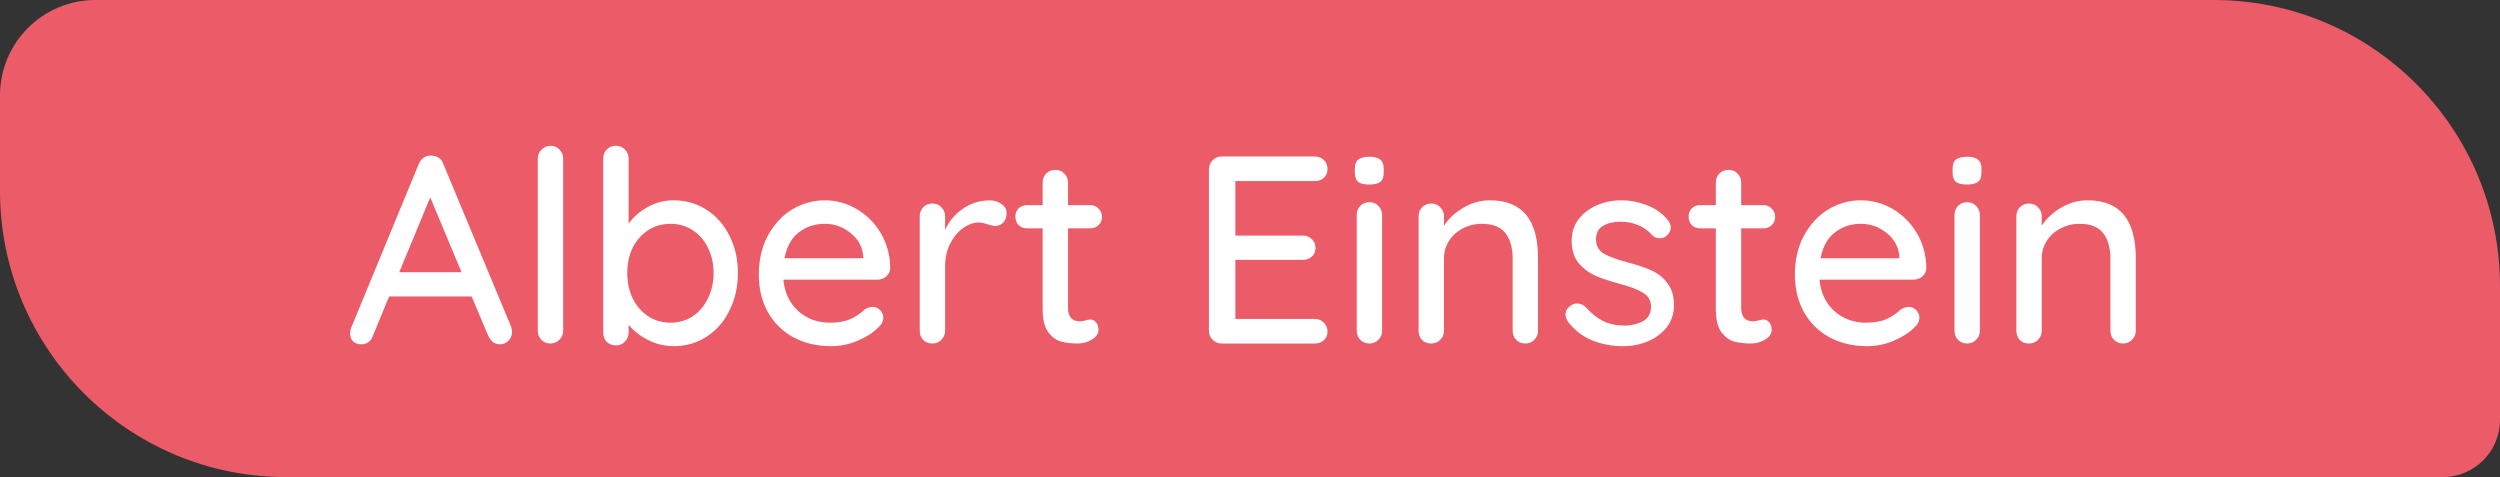 <svg width="131" height="25" viewBox="0 0 131 25" fill="none" xmlns="http://www.w3.org/2000/svg">
<rect x="0" y="0" width="131" height="25" fill="#333333" stroke="none"/>
<path d="M0 5C0 2.239 2.239 0 5 0H116C124.284 0 131 6.716 131 15V22C131 23.657 129.657 25 128 25H15C6.716 25 0 18.284 0 10V5Z" fill="#EB5C68"/>
<path d="M26.787 17.132C26.815 17.216 26.829 17.305 26.829 17.398C26.829 17.585 26.763 17.739 26.633 17.86C26.511 17.981 26.367 18.042 26.199 18.042C26.068 18.042 25.947 18.005 25.835 17.93C25.732 17.846 25.648 17.734 25.583 17.594L24.715 15.536H20.389L19.535 17.608C19.488 17.748 19.409 17.855 19.297 17.93C19.194 18.005 19.077 18.042 18.947 18.042C18.751 18.042 18.601 17.991 18.499 17.888C18.396 17.785 18.345 17.645 18.345 17.468C18.345 17.431 18.354 17.356 18.373 17.244L21.943 8.592C22.008 8.443 22.097 8.331 22.209 8.256C22.33 8.172 22.465 8.139 22.615 8.158C22.755 8.158 22.881 8.195 22.993 8.27C23.105 8.345 23.184 8.452 23.231 8.592L26.787 17.132ZM24.183 14.262L22.545 10.342L20.921 14.262H24.183ZM29.511 17.328C29.511 17.515 29.446 17.673 29.315 17.804C29.184 17.935 29.026 18 28.839 18C28.652 18 28.494 17.935 28.363 17.804C28.242 17.673 28.181 17.515 28.181 17.328V8.312C28.181 8.125 28.247 7.967 28.377 7.836C28.508 7.705 28.666 7.64 28.853 7.64C29.04 7.64 29.194 7.705 29.315 7.836C29.446 7.967 29.511 8.125 29.511 8.312V17.328ZM35.292 10.496C35.927 10.496 36.501 10.659 37.014 10.986C37.528 11.313 37.929 11.765 38.218 12.344C38.517 12.923 38.666 13.576 38.666 14.304C38.666 15.032 38.517 15.69 38.218 16.278C37.929 16.866 37.528 17.323 37.014 17.65C36.501 17.977 35.936 18.14 35.32 18.14C34.835 18.14 34.382 18.033 33.962 17.818C33.542 17.603 33.202 17.337 32.94 17.02V17.426C32.94 17.613 32.875 17.771 32.744 17.902C32.623 18.033 32.464 18.098 32.268 18.098C32.081 18.098 31.923 18.037 31.792 17.916C31.671 17.785 31.61 17.622 31.61 17.426V8.312C31.61 8.116 31.671 7.957 31.792 7.836C31.913 7.705 32.072 7.64 32.268 7.64C32.464 7.64 32.623 7.705 32.744 7.836C32.875 7.967 32.94 8.125 32.94 8.312V11.728C33.164 11.392 33.491 11.103 33.92 10.86C34.349 10.617 34.807 10.496 35.292 10.496ZM35.138 16.908C35.568 16.908 35.955 16.796 36.3 16.572C36.645 16.339 36.911 16.026 37.098 15.634C37.294 15.233 37.392 14.789 37.392 14.304C37.392 13.819 37.294 13.38 37.098 12.988C36.911 12.596 36.645 12.288 36.3 12.064C35.955 11.84 35.568 11.728 35.138 11.728C34.7 11.728 34.307 11.84 33.962 12.064C33.617 12.288 33.346 12.596 33.15 12.988C32.964 13.371 32.87 13.809 32.87 14.304C32.87 14.799 32.964 15.242 33.15 15.634C33.346 16.026 33.617 16.339 33.962 16.572C34.307 16.796 34.7 16.908 35.138 16.908ZM46.65 14.052C46.641 14.22 46.571 14.365 46.44 14.486C46.309 14.598 46.155 14.654 45.978 14.654H41.05C41.115 15.335 41.372 15.881 41.82 16.292C42.277 16.703 42.833 16.908 43.486 16.908C43.934 16.908 44.298 16.843 44.578 16.712C44.858 16.581 45.105 16.413 45.32 16.208C45.46 16.124 45.595 16.082 45.726 16.082C45.885 16.082 46.015 16.138 46.118 16.25C46.23 16.362 46.286 16.493 46.286 16.642C46.286 16.838 46.193 17.015 46.006 17.174C45.735 17.445 45.376 17.673 44.928 17.86C44.48 18.047 44.023 18.14 43.556 18.14C42.8 18.14 42.133 17.981 41.554 17.664C40.984 17.347 40.541 16.903 40.224 16.334C39.916 15.765 39.762 15.121 39.762 14.402C39.762 13.618 39.92 12.932 40.238 12.344C40.565 11.747 40.989 11.289 41.512 10.972C42.044 10.655 42.613 10.496 43.22 10.496C43.817 10.496 44.377 10.65 44.9 10.958C45.422 11.266 45.843 11.691 46.16 12.232C46.477 12.773 46.641 13.38 46.65 14.052ZM43.22 11.728C42.697 11.728 42.245 11.877 41.862 12.176C41.479 12.465 41.227 12.918 41.106 13.534H45.236V13.422C45.189 12.927 44.965 12.521 44.564 12.204C44.172 11.887 43.724 11.728 43.22 11.728ZM51.848 10.496C52.091 10.496 52.301 10.561 52.478 10.692C52.656 10.813 52.744 10.967 52.744 11.154C52.744 11.378 52.684 11.551 52.562 11.672C52.45 11.784 52.31 11.84 52.142 11.84C52.058 11.84 51.932 11.812 51.764 11.756C51.568 11.691 51.414 11.658 51.302 11.658C51.013 11.658 50.728 11.761 50.448 11.966C50.178 12.162 49.953 12.437 49.776 12.792C49.608 13.137 49.524 13.525 49.524 13.954V17.328C49.524 17.515 49.459 17.673 49.328 17.804C49.207 17.935 49.048 18 48.852 18C48.656 18 48.498 17.939 48.376 17.818C48.255 17.687 48.194 17.524 48.194 17.328V11.336C48.194 11.149 48.255 10.991 48.376 10.86C48.507 10.729 48.666 10.664 48.852 10.664C49.048 10.664 49.207 10.729 49.328 10.86C49.459 10.991 49.524 11.149 49.524 11.336V12.05C49.73 11.593 50.038 11.224 50.448 10.944C50.859 10.655 51.325 10.505 51.848 10.496ZM55.965 11.966V16.138C55.965 16.605 56.175 16.838 56.595 16.838C56.661 16.838 56.749 16.824 56.861 16.796C56.973 16.759 57.062 16.74 57.127 16.74C57.249 16.74 57.351 16.791 57.435 16.894C57.519 16.997 57.561 17.127 57.561 17.286C57.561 17.482 57.449 17.65 57.225 17.79C57.001 17.93 56.749 18 56.469 18C56.161 18 55.877 17.967 55.615 17.902C55.363 17.837 55.135 17.673 54.929 17.412C54.733 17.141 54.635 16.735 54.635 16.194V11.966H53.823C53.646 11.966 53.497 11.91 53.375 11.798C53.263 11.677 53.207 11.527 53.207 11.35C53.207 11.173 53.263 11.028 53.375 10.916C53.497 10.804 53.646 10.748 53.823 10.748H54.635V9.572C54.635 9.385 54.696 9.227 54.817 9.096C54.948 8.965 55.111 8.9 55.307 8.9C55.494 8.9 55.648 8.965 55.769 9.096C55.9 9.227 55.965 9.385 55.965 9.572V10.748H57.127C57.305 10.748 57.449 10.809 57.561 10.93C57.683 11.042 57.743 11.187 57.743 11.364C57.743 11.541 57.683 11.686 57.561 11.798C57.449 11.91 57.305 11.966 57.127 11.966H55.965ZM68.891 16.712C69.087 16.712 69.245 16.777 69.367 16.908C69.497 17.039 69.563 17.193 69.563 17.37C69.563 17.557 69.497 17.711 69.367 17.832C69.245 17.944 69.087 18 68.891 18H64.019C63.832 18 63.673 17.935 63.543 17.804C63.412 17.673 63.347 17.515 63.347 17.328V8.872C63.347 8.685 63.412 8.527 63.543 8.396C63.673 8.265 63.832 8.2 64.019 8.2H68.891C69.087 8.2 69.245 8.261 69.367 8.382C69.497 8.503 69.563 8.662 69.563 8.858C69.563 9.045 69.497 9.199 69.367 9.32C69.245 9.432 69.087 9.488 68.891 9.488H64.733V12.344H68.261C68.457 12.344 68.615 12.405 68.737 12.526C68.867 12.647 68.933 12.801 68.933 12.988C68.933 13.184 68.867 13.338 68.737 13.45C68.615 13.562 68.457 13.618 68.261 13.618H64.733V16.712H68.891ZM72.423 17.328C72.423 17.515 72.358 17.673 72.227 17.804C72.106 17.935 71.947 18 71.751 18C71.564 18 71.406 17.935 71.275 17.804C71.154 17.673 71.093 17.515 71.093 17.328V11.266C71.093 11.079 71.154 10.921 71.275 10.79C71.406 10.659 71.564 10.594 71.751 10.594C71.947 10.594 72.106 10.659 72.227 10.79C72.358 10.921 72.423 11.079 72.423 11.266V17.328ZM71.751 9.67C71.48 9.67 71.284 9.623 71.163 9.53C71.051 9.427 70.995 9.269 70.995 9.054V8.83C70.995 8.606 71.056 8.447 71.177 8.354C71.308 8.261 71.504 8.214 71.765 8.214C72.026 8.214 72.213 8.265 72.325 8.368C72.446 8.461 72.507 8.615 72.507 8.83V9.054C72.507 9.278 72.446 9.437 72.325 9.53C72.204 9.623 72.012 9.67 71.751 9.67ZM78.073 10.496C79.753 10.496 80.593 11.504 80.593 13.52V17.328C80.593 17.515 80.528 17.673 80.397 17.804C80.275 17.935 80.117 18 79.921 18C79.734 18 79.576 17.935 79.445 17.804C79.323 17.673 79.263 17.515 79.263 17.328V13.534C79.263 12.983 79.137 12.545 78.885 12.218C78.633 11.891 78.222 11.728 77.653 11.728C77.279 11.728 76.939 11.812 76.631 11.98C76.332 12.139 76.094 12.358 75.917 12.638C75.749 12.909 75.665 13.207 75.665 13.534V17.328C75.665 17.515 75.6 17.673 75.469 17.804C75.347 17.935 75.189 18 74.993 18C74.797 18 74.638 17.939 74.517 17.818C74.395 17.687 74.335 17.524 74.335 17.328V11.336C74.335 11.149 74.395 10.991 74.517 10.86C74.647 10.729 74.806 10.664 74.993 10.664C75.189 10.664 75.347 10.729 75.469 10.86C75.6 10.991 75.665 11.149 75.665 11.336V11.826C75.907 11.453 76.243 11.14 76.673 10.888C77.112 10.627 77.578 10.496 78.073 10.496ZM82.159 16.852C82.075 16.721 82.033 16.595 82.033 16.474C82.033 16.287 82.131 16.129 82.327 15.998C82.42 15.933 82.528 15.9 82.649 15.9C82.817 15.9 82.971 15.97 83.111 16.11C83.391 16.427 83.69 16.665 84.007 16.824C84.334 16.983 84.721 17.062 85.169 17.062C85.524 17.053 85.836 16.973 86.107 16.824C86.378 16.665 86.513 16.413 86.513 16.068C86.513 15.751 86.373 15.508 86.093 15.34C85.822 15.172 85.421 15.018 84.889 14.878C84.366 14.738 83.932 14.593 83.587 14.444C83.242 14.285 82.948 14.061 82.705 13.772C82.472 13.473 82.355 13.086 82.355 12.61C82.355 12.19 82.472 11.821 82.705 11.504C82.948 11.187 83.265 10.939 83.657 10.762C84.058 10.585 84.492 10.496 84.959 10.496C85.407 10.496 85.85 10.58 86.289 10.748C86.737 10.916 87.101 11.173 87.381 11.518C87.493 11.649 87.549 11.784 87.549 11.924C87.549 12.073 87.474 12.218 87.325 12.358C87.232 12.442 87.115 12.484 86.975 12.484C86.807 12.484 86.672 12.428 86.569 12.316C86.373 12.092 86.13 11.919 85.841 11.798C85.561 11.677 85.248 11.616 84.903 11.616C84.548 11.616 84.245 11.691 83.993 11.84C83.75 11.98 83.629 12.223 83.629 12.568C83.638 12.895 83.778 13.137 84.049 13.296C84.329 13.455 84.754 13.609 85.323 13.758C85.818 13.889 86.228 14.029 86.555 14.178C86.882 14.327 87.157 14.551 87.381 14.85C87.605 15.139 87.717 15.522 87.717 15.998C87.717 16.437 87.591 16.819 87.339 17.146C87.087 17.463 86.756 17.711 86.345 17.888C85.944 18.056 85.514 18.14 85.057 18.14C84.469 18.14 83.923 18.037 83.419 17.832C82.924 17.627 82.504 17.3 82.159 16.852ZM91.239 11.966V16.138C91.239 16.605 91.449 16.838 91.869 16.838C91.934 16.838 92.023 16.824 92.135 16.796C92.247 16.759 92.335 16.74 92.401 16.74C92.522 16.74 92.625 16.791 92.709 16.894C92.793 16.997 92.835 17.127 92.835 17.286C92.835 17.482 92.723 17.65 92.499 17.79C92.275 17.93 92.023 18 91.743 18C91.435 18 91.15 17.967 90.889 17.902C90.637 17.837 90.408 17.673 90.203 17.412C90.007 17.141 89.909 16.735 89.909 16.194V11.966H89.097C88.919 11.966 88.77 11.91 88.649 11.798C88.537 11.677 88.481 11.527 88.481 11.35C88.481 11.173 88.537 11.028 88.649 10.916C88.77 10.804 88.919 10.748 89.097 10.748H89.909V9.572C89.909 9.385 89.969 9.227 90.091 9.096C90.222 8.965 90.385 8.9 90.581 8.9C90.767 8.9 90.921 8.965 91.043 9.096C91.174 9.227 91.239 9.385 91.239 9.572V10.748H92.401C92.578 10.748 92.723 10.809 92.835 10.93C92.956 11.042 93.017 11.187 93.017 11.364C93.017 11.541 92.956 11.686 92.835 11.798C92.723 11.91 92.578 11.966 92.401 11.966H91.239ZM100.941 14.052C100.932 14.22 100.862 14.365 100.731 14.486C100.6 14.598 100.446 14.654 100.269 14.654H95.341C95.406 15.335 95.663 15.881 96.111 16.292C96.568 16.703 97.124 16.908 97.777 16.908C98.225 16.908 98.589 16.843 98.869 16.712C99.149 16.581 99.396 16.413 99.611 16.208C99.751 16.124 99.886 16.082 100.017 16.082C100.176 16.082 100.306 16.138 100.409 16.25C100.521 16.362 100.577 16.493 100.577 16.642C100.577 16.838 100.484 17.015 100.297 17.174C100.026 17.445 99.667 17.673 99.219 17.86C98.771 18.047 98.314 18.14 97.847 18.14C97.091 18.14 96.424 17.981 95.845 17.664C95.275 17.347 94.832 16.903 94.515 16.334C94.207 15.765 94.053 15.121 94.053 14.402C94.053 13.618 94.212 12.932 94.529 12.344C94.856 11.747 95.28 11.289 95.803 10.972C96.335 10.655 96.904 10.496 97.511 10.496C98.108 10.496 98.668 10.65 99.191 10.958C99.713 11.266 100.134 11.691 100.451 12.232C100.768 12.773 100.932 13.38 100.941 14.052ZM97.511 11.728C96.988 11.728 96.535 11.877 96.153 12.176C95.77 12.465 95.518 12.918 95.397 13.534H99.527V13.422C99.48 12.927 99.256 12.521 98.855 12.204C98.463 11.887 98.015 11.728 97.511 11.728ZM103.745 17.328C103.745 17.515 103.68 17.673 103.549 17.804C103.428 17.935 103.269 18 103.073 18C102.887 18 102.728 17.935 102.597 17.804C102.476 17.673 102.415 17.515 102.415 17.328V11.266C102.415 11.079 102.476 10.921 102.597 10.79C102.728 10.659 102.887 10.594 103.073 10.594C103.269 10.594 103.428 10.659 103.549 10.79C103.68 10.921 103.745 11.079 103.745 11.266V17.328ZM103.073 9.67C102.803 9.67 102.607 9.623 102.485 9.53C102.373 9.427 102.317 9.269 102.317 9.054V8.83C102.317 8.606 102.378 8.447 102.499 8.354C102.63 8.261 102.826 8.214 103.087 8.214C103.349 8.214 103.535 8.265 103.647 8.368C103.769 8.461 103.829 8.615 103.829 8.83V9.054C103.829 9.278 103.769 9.437 103.647 9.53C103.526 9.623 103.335 9.67 103.073 9.67ZM109.395 10.496C111.075 10.496 111.915 11.504 111.915 13.52V17.328C111.915 17.515 111.85 17.673 111.719 17.804C111.598 17.935 111.439 18 111.243 18C111.056 18 110.898 17.935 110.767 17.804C110.646 17.673 110.585 17.515 110.585 17.328V13.534C110.585 12.983 110.459 12.545 110.207 12.218C109.955 11.891 109.544 11.728 108.975 11.728C108.602 11.728 108.261 11.812 107.953 11.98C107.654 12.139 107.416 12.358 107.239 12.638C107.071 12.909 106.987 13.207 106.987 13.534V17.328C106.987 17.515 106.922 17.673 106.791 17.804C106.67 17.935 106.511 18 106.315 18C106.119 18 105.96 17.939 105.839 17.818C105.718 17.687 105.657 17.524 105.657 17.328V11.336C105.657 11.149 105.718 10.991 105.839 10.86C105.97 10.729 106.128 10.664 106.315 10.664C106.511 10.664 106.67 10.729 106.791 10.86C106.922 10.991 106.987 11.149 106.987 11.336V11.826C107.23 11.453 107.566 11.14 107.995 10.888C108.434 10.627 108.9 10.496 109.395 10.496Z" fill="white"/>
</svg>
